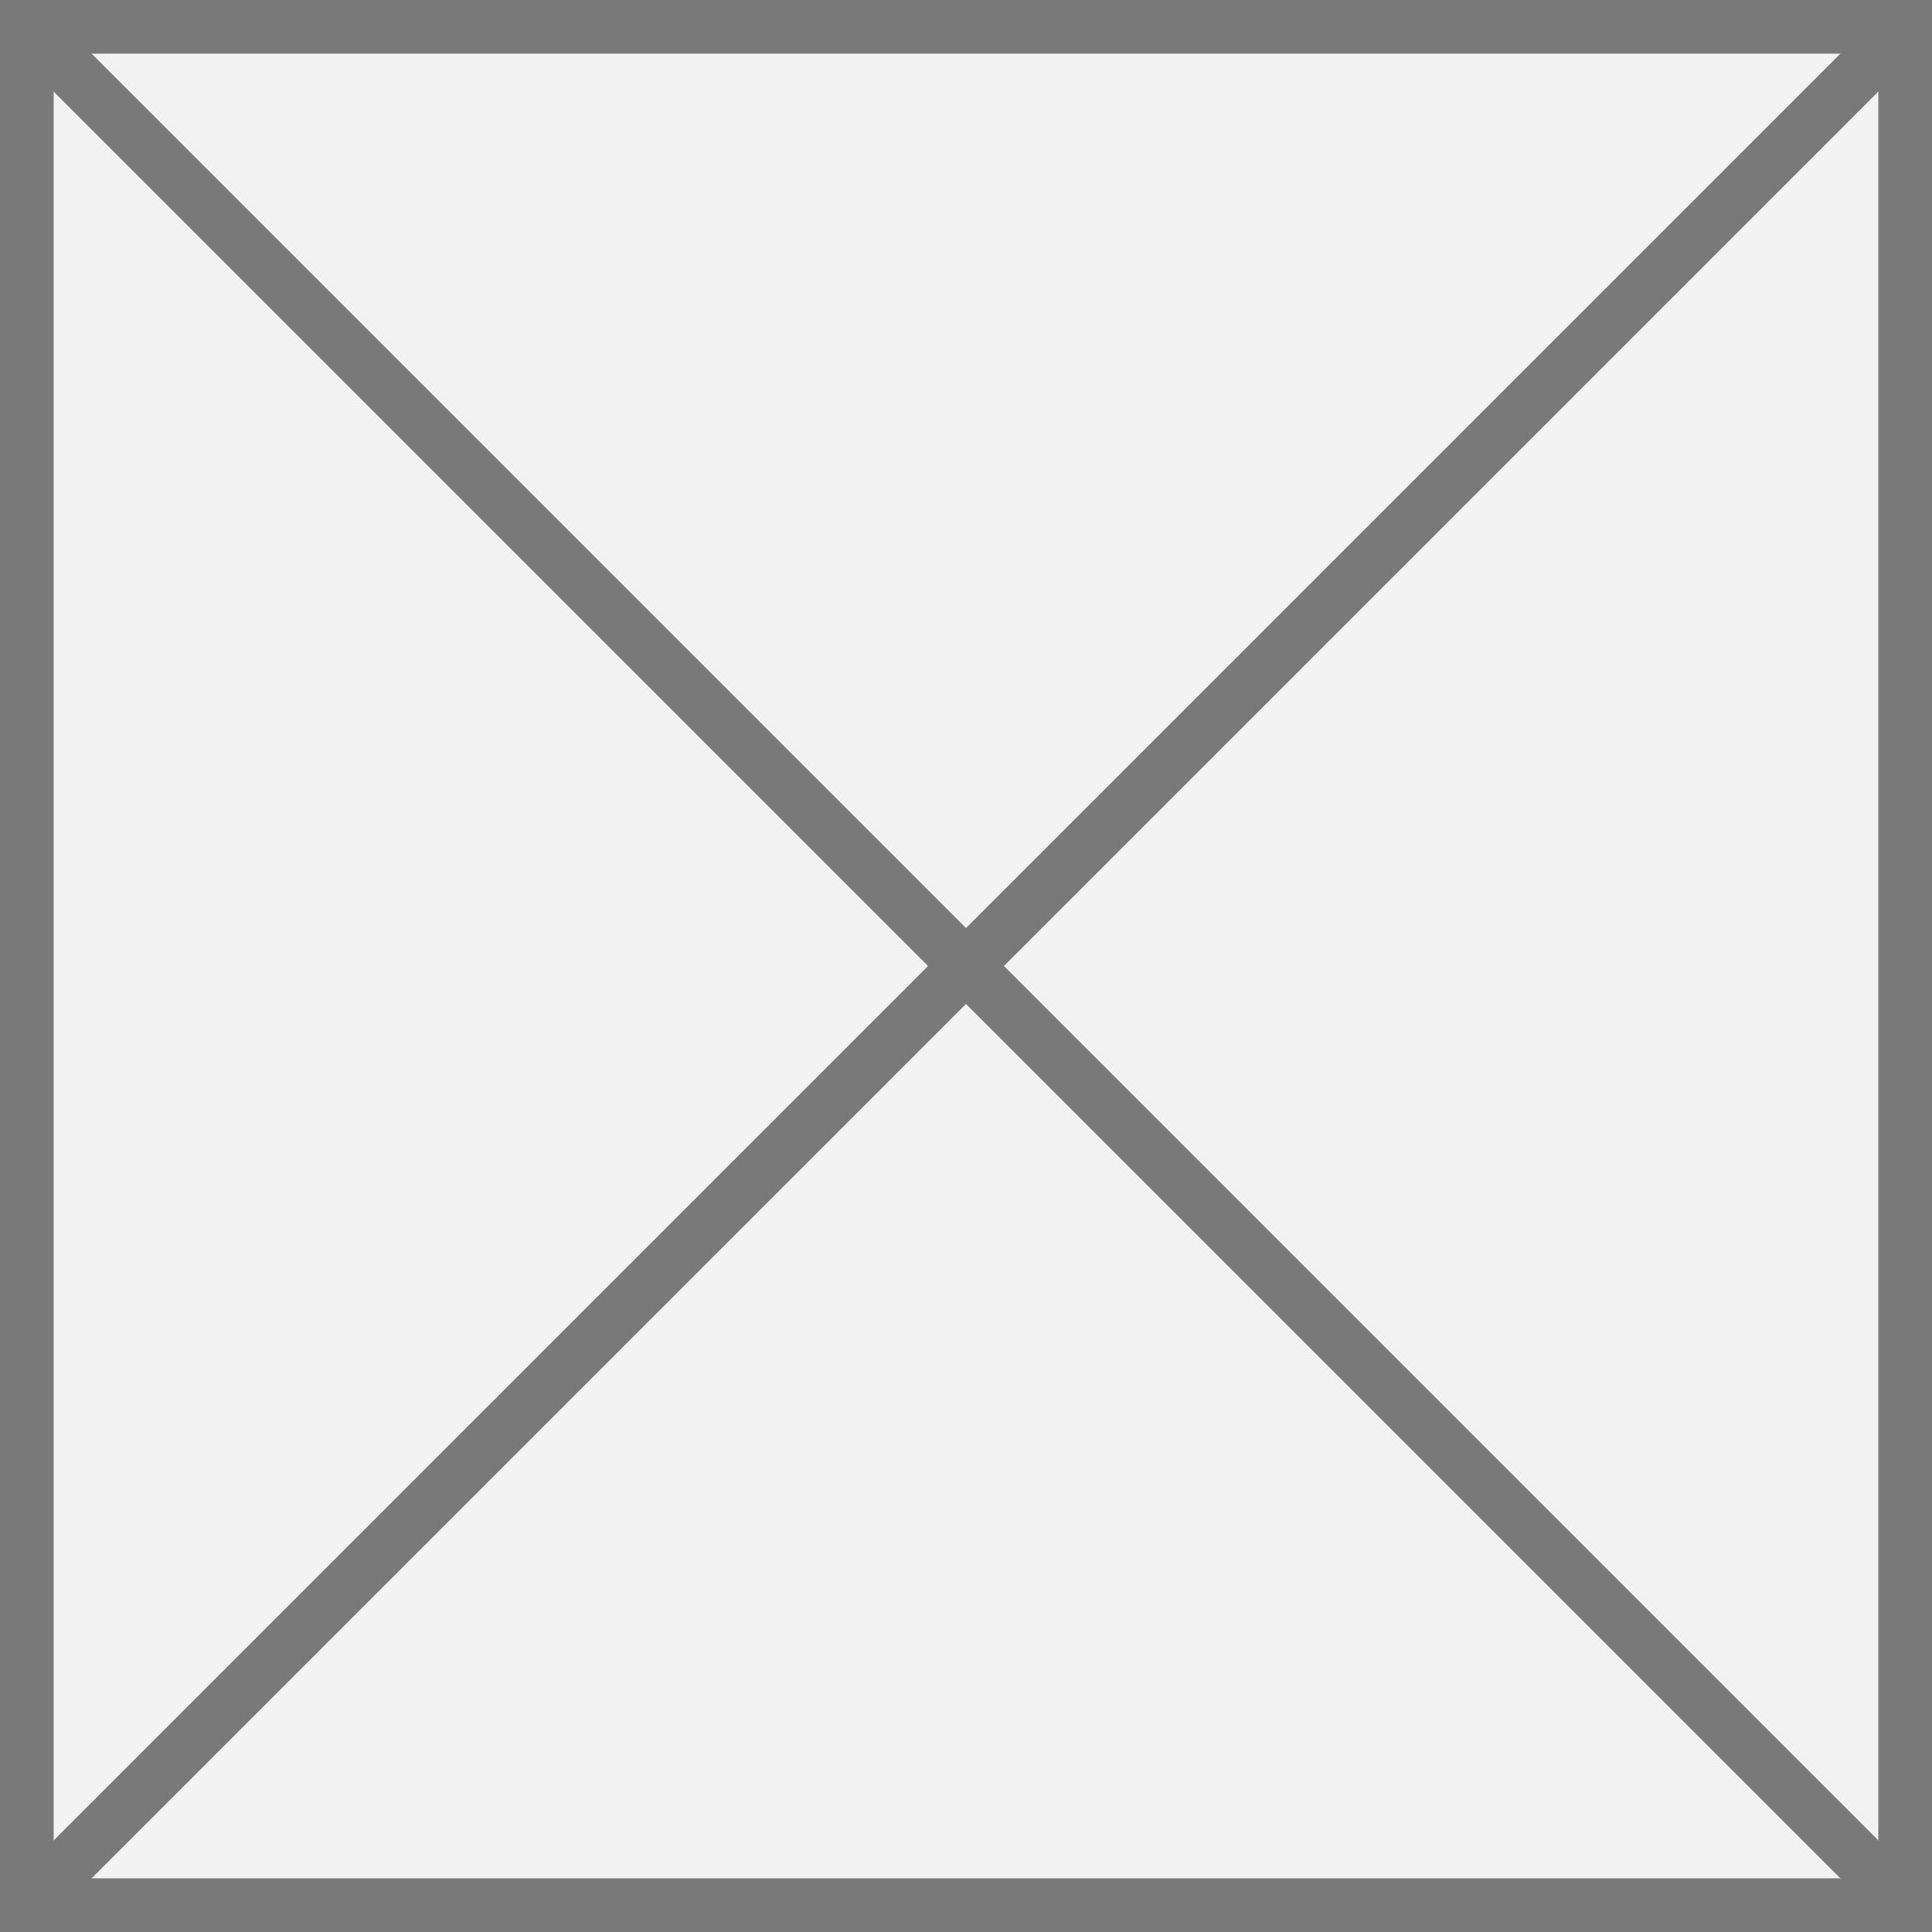﻿<?xml version="1.0" encoding="utf-8"?>
<svg version="1.1" xmlns:xlink="http://www.w3.org/1999/xlink" width="36px" height="36px" xmlns="http://www.w3.org/2000/svg">
  <rect width="100%" height="100%" fill="#333333" stroke="none"/>
  <g transform="matrix(1 0 0 1 -1083 -924 )">
    <path d="M 1083.5 924.5  L 1118.5 924.5  L 1118.5 959.5  L 1083.5 959.5  L 1083.5 924.5  Z " fill-rule="nonzero" fill="#f2f2f2" stroke="none" />
    <path d="M 1083.5 924.5  L 1118.5 924.5  L 1118.5 959.5  L 1083.5 959.5  L 1083.5 924.5  Z " stroke-width="1" stroke="#797979" fill="none" />
    <path d="M 1083.354 924.354  L 1118.646 959.646  M 1118.646 924.354  L 1083.354 959.646  " stroke-width="1" stroke="#797979" fill="none" />
  </g>
</svg>